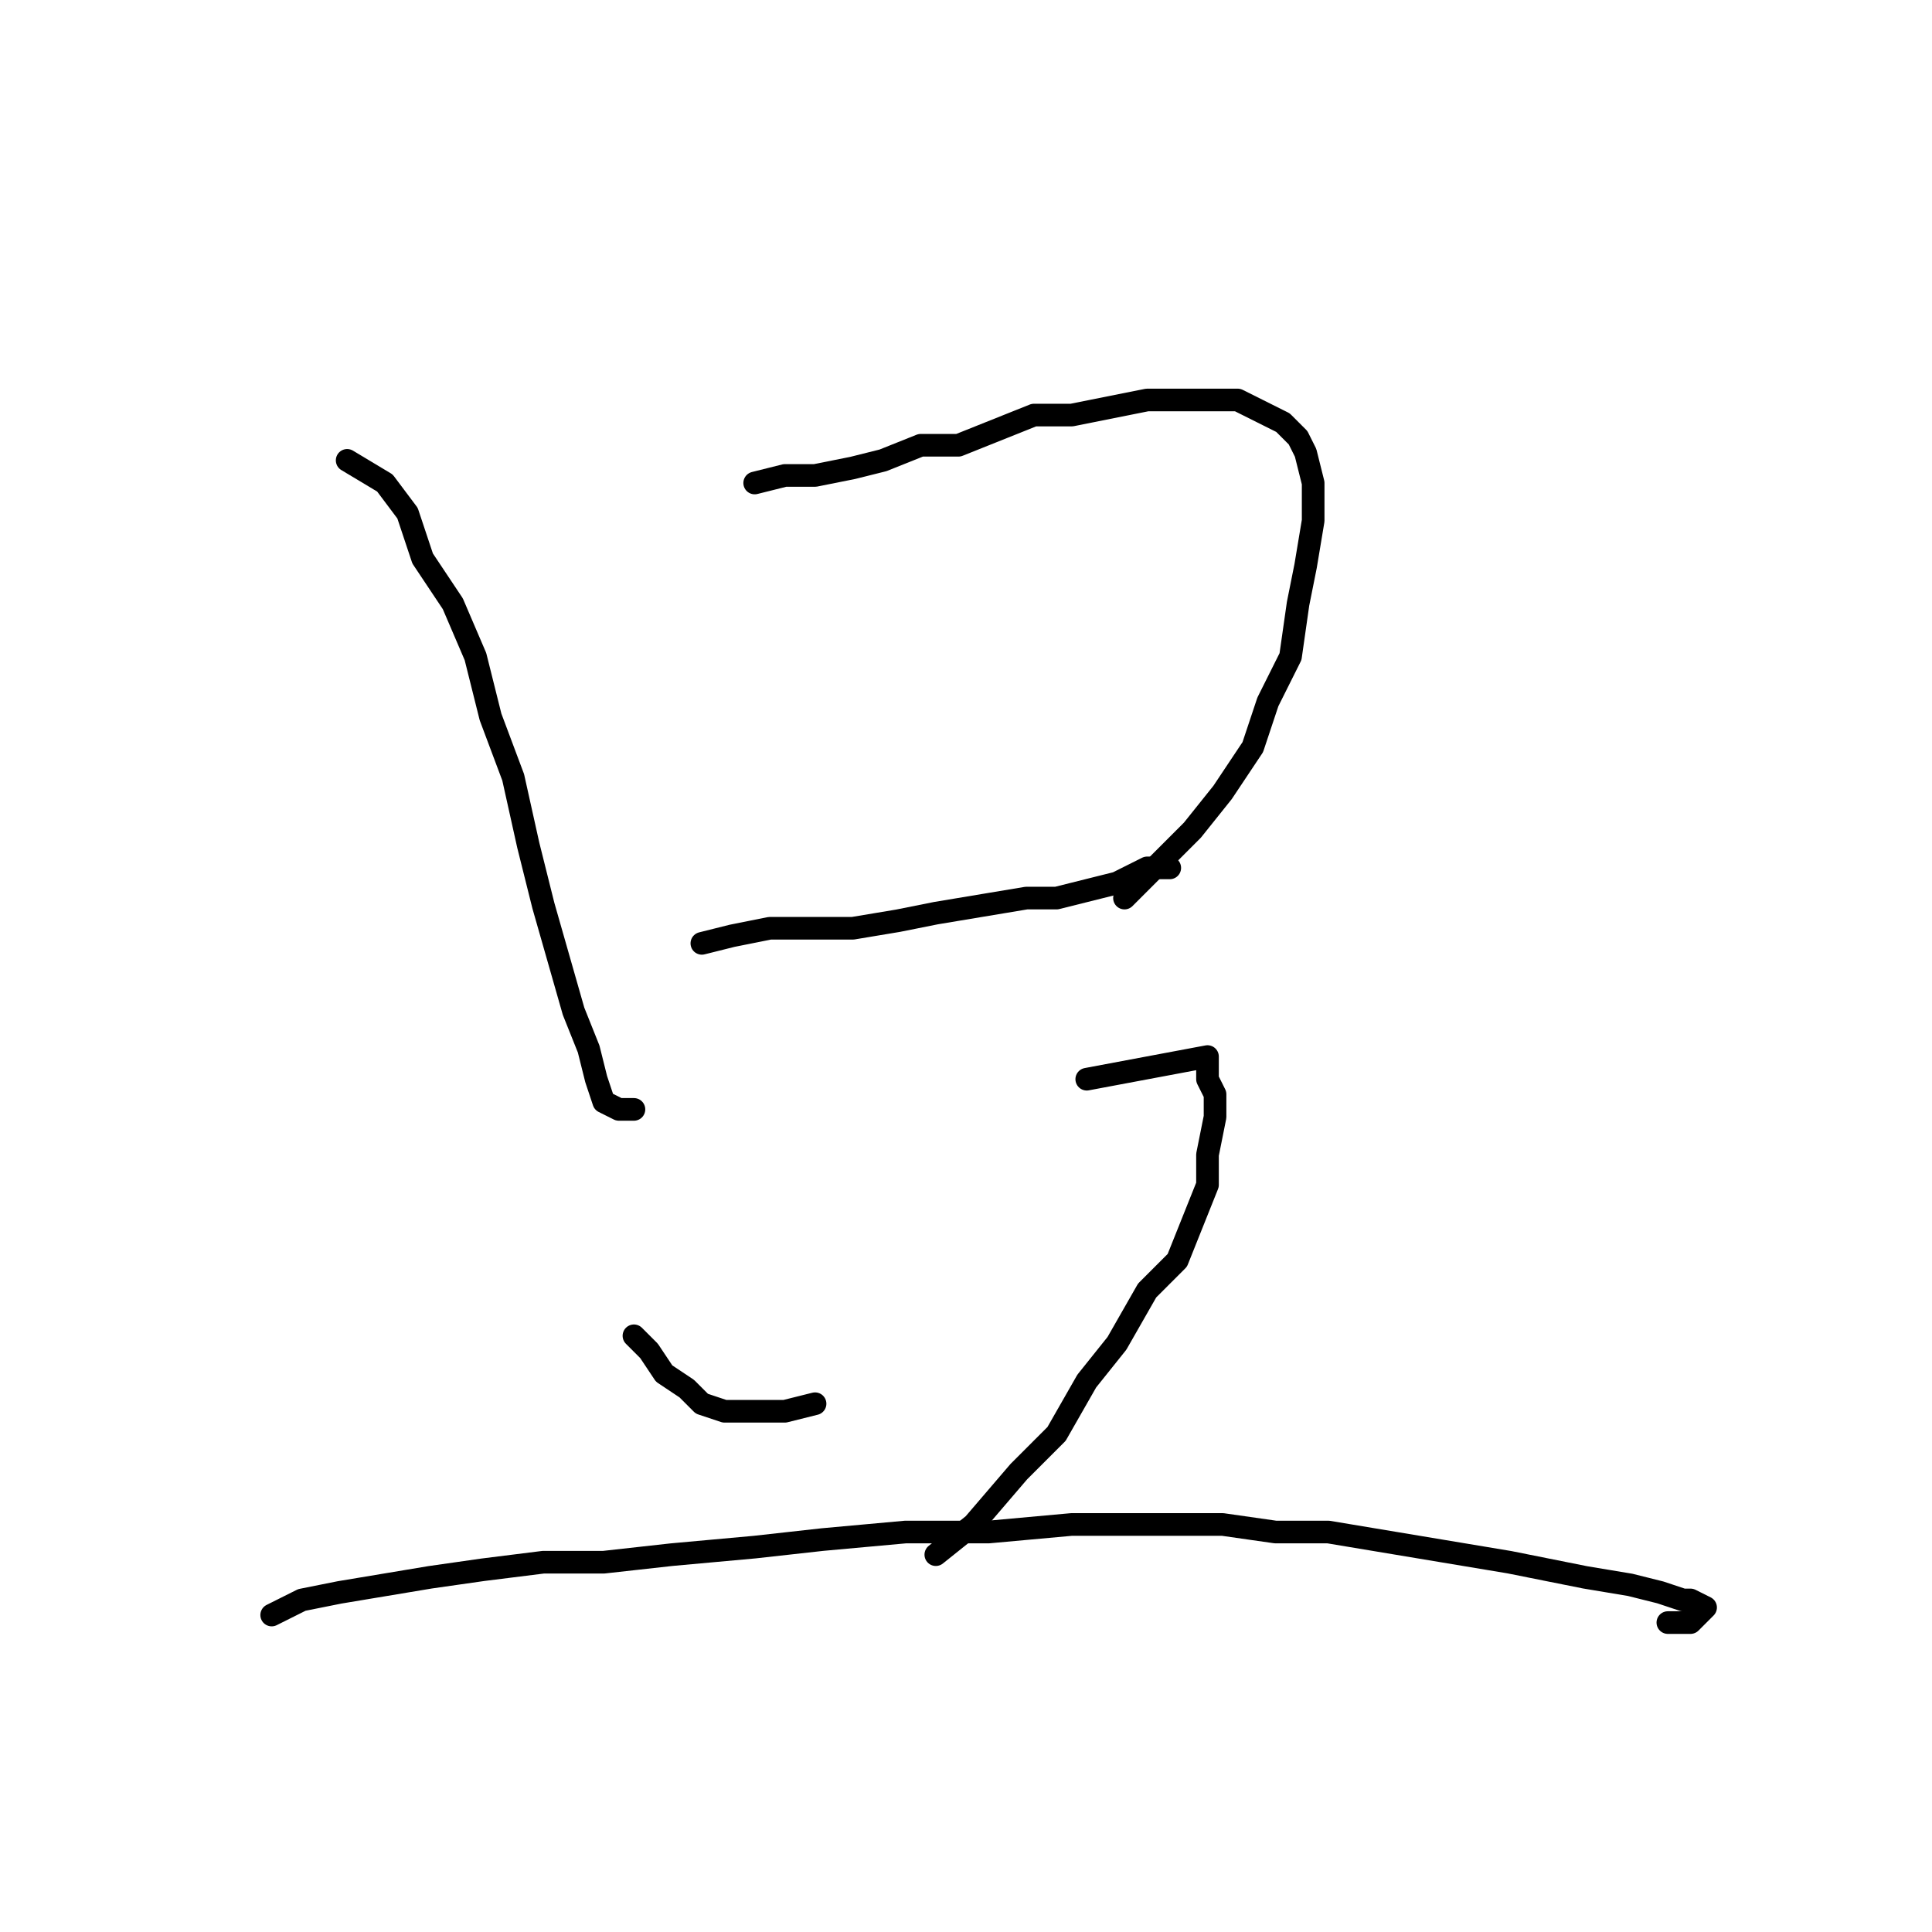 <?xml version="1.0" standalone="no"?>
    <svg width="256" height="256" xmlns="http://www.w3.org/2000/svg" version="1.1">
    <polyline stroke="black" stroke-width="3" stroke-linecap="round" fill="transparent" stroke-linejoin="round" points="46 61 51 64 54 68 56 74 60 80 63 87 65 95 68 103 70 112 72 120 74 127 76 134 78 139 79 143 80 146 82 147 83 147 84 147 84 147 " />
        <polyline stroke="black" stroke-width="3" stroke-linecap="round" fill="transparent" stroke-linejoin="round" points="100 64 104 63 108 63 113 62 117 61 122 59 127 59 132 57 137 55 142 55 147 54 152 53 156 53 160 53 164 53 166 54 168 55 170 56 172 58 173 60 174 64 174 69 173 75 172 80 171 87 168 93 166 99 162 105 158 110 153 115 149 119 149 119 " />
        <polyline stroke="black" stroke-width="3" stroke-linecap="round" fill="transparent" stroke-linejoin="round" points="93 125 97 124 102 123 108 123 113 123 119 122 124 121 130 120 136 119 140 119 144 118 148 117 150 116 152 115 153 115 155 115 154 115 154 115 " />
        <polyline stroke="black" stroke-width="3" stroke-linecap="round" fill="transparent" stroke-linejoin="round" points="84 177 86 179 88 182 91 184 93 186 96 187 98 187 101 187 104 187 108 186 108 186 " />
        <polyline stroke="black" stroke-width="3" stroke-linecap="round" fill="transparent" stroke-linejoin="round" points="144 143 160 140 160 143 161 145 161 148 160 153 160 157 158 162 156 167 152 171 148 178 144 183 140 190 135 195 129 202 124 206 124 206 " />
        <polyline stroke="black" stroke-width="3" stroke-linecap="round" fill="transparent" stroke-linejoin="round" points="36 214 40 212 45 211 51 210 57 209 64 208 72 207 80 207 89 206 100 205 109 204 120 203 131 203 142 202 152 202 162 202 169 203 172 203 176 203 188 205 200 207 210 209 216 210 220 211 223 212 224 212 226 213 225 214 224 215 221 215 221 215 " />
        </svg>